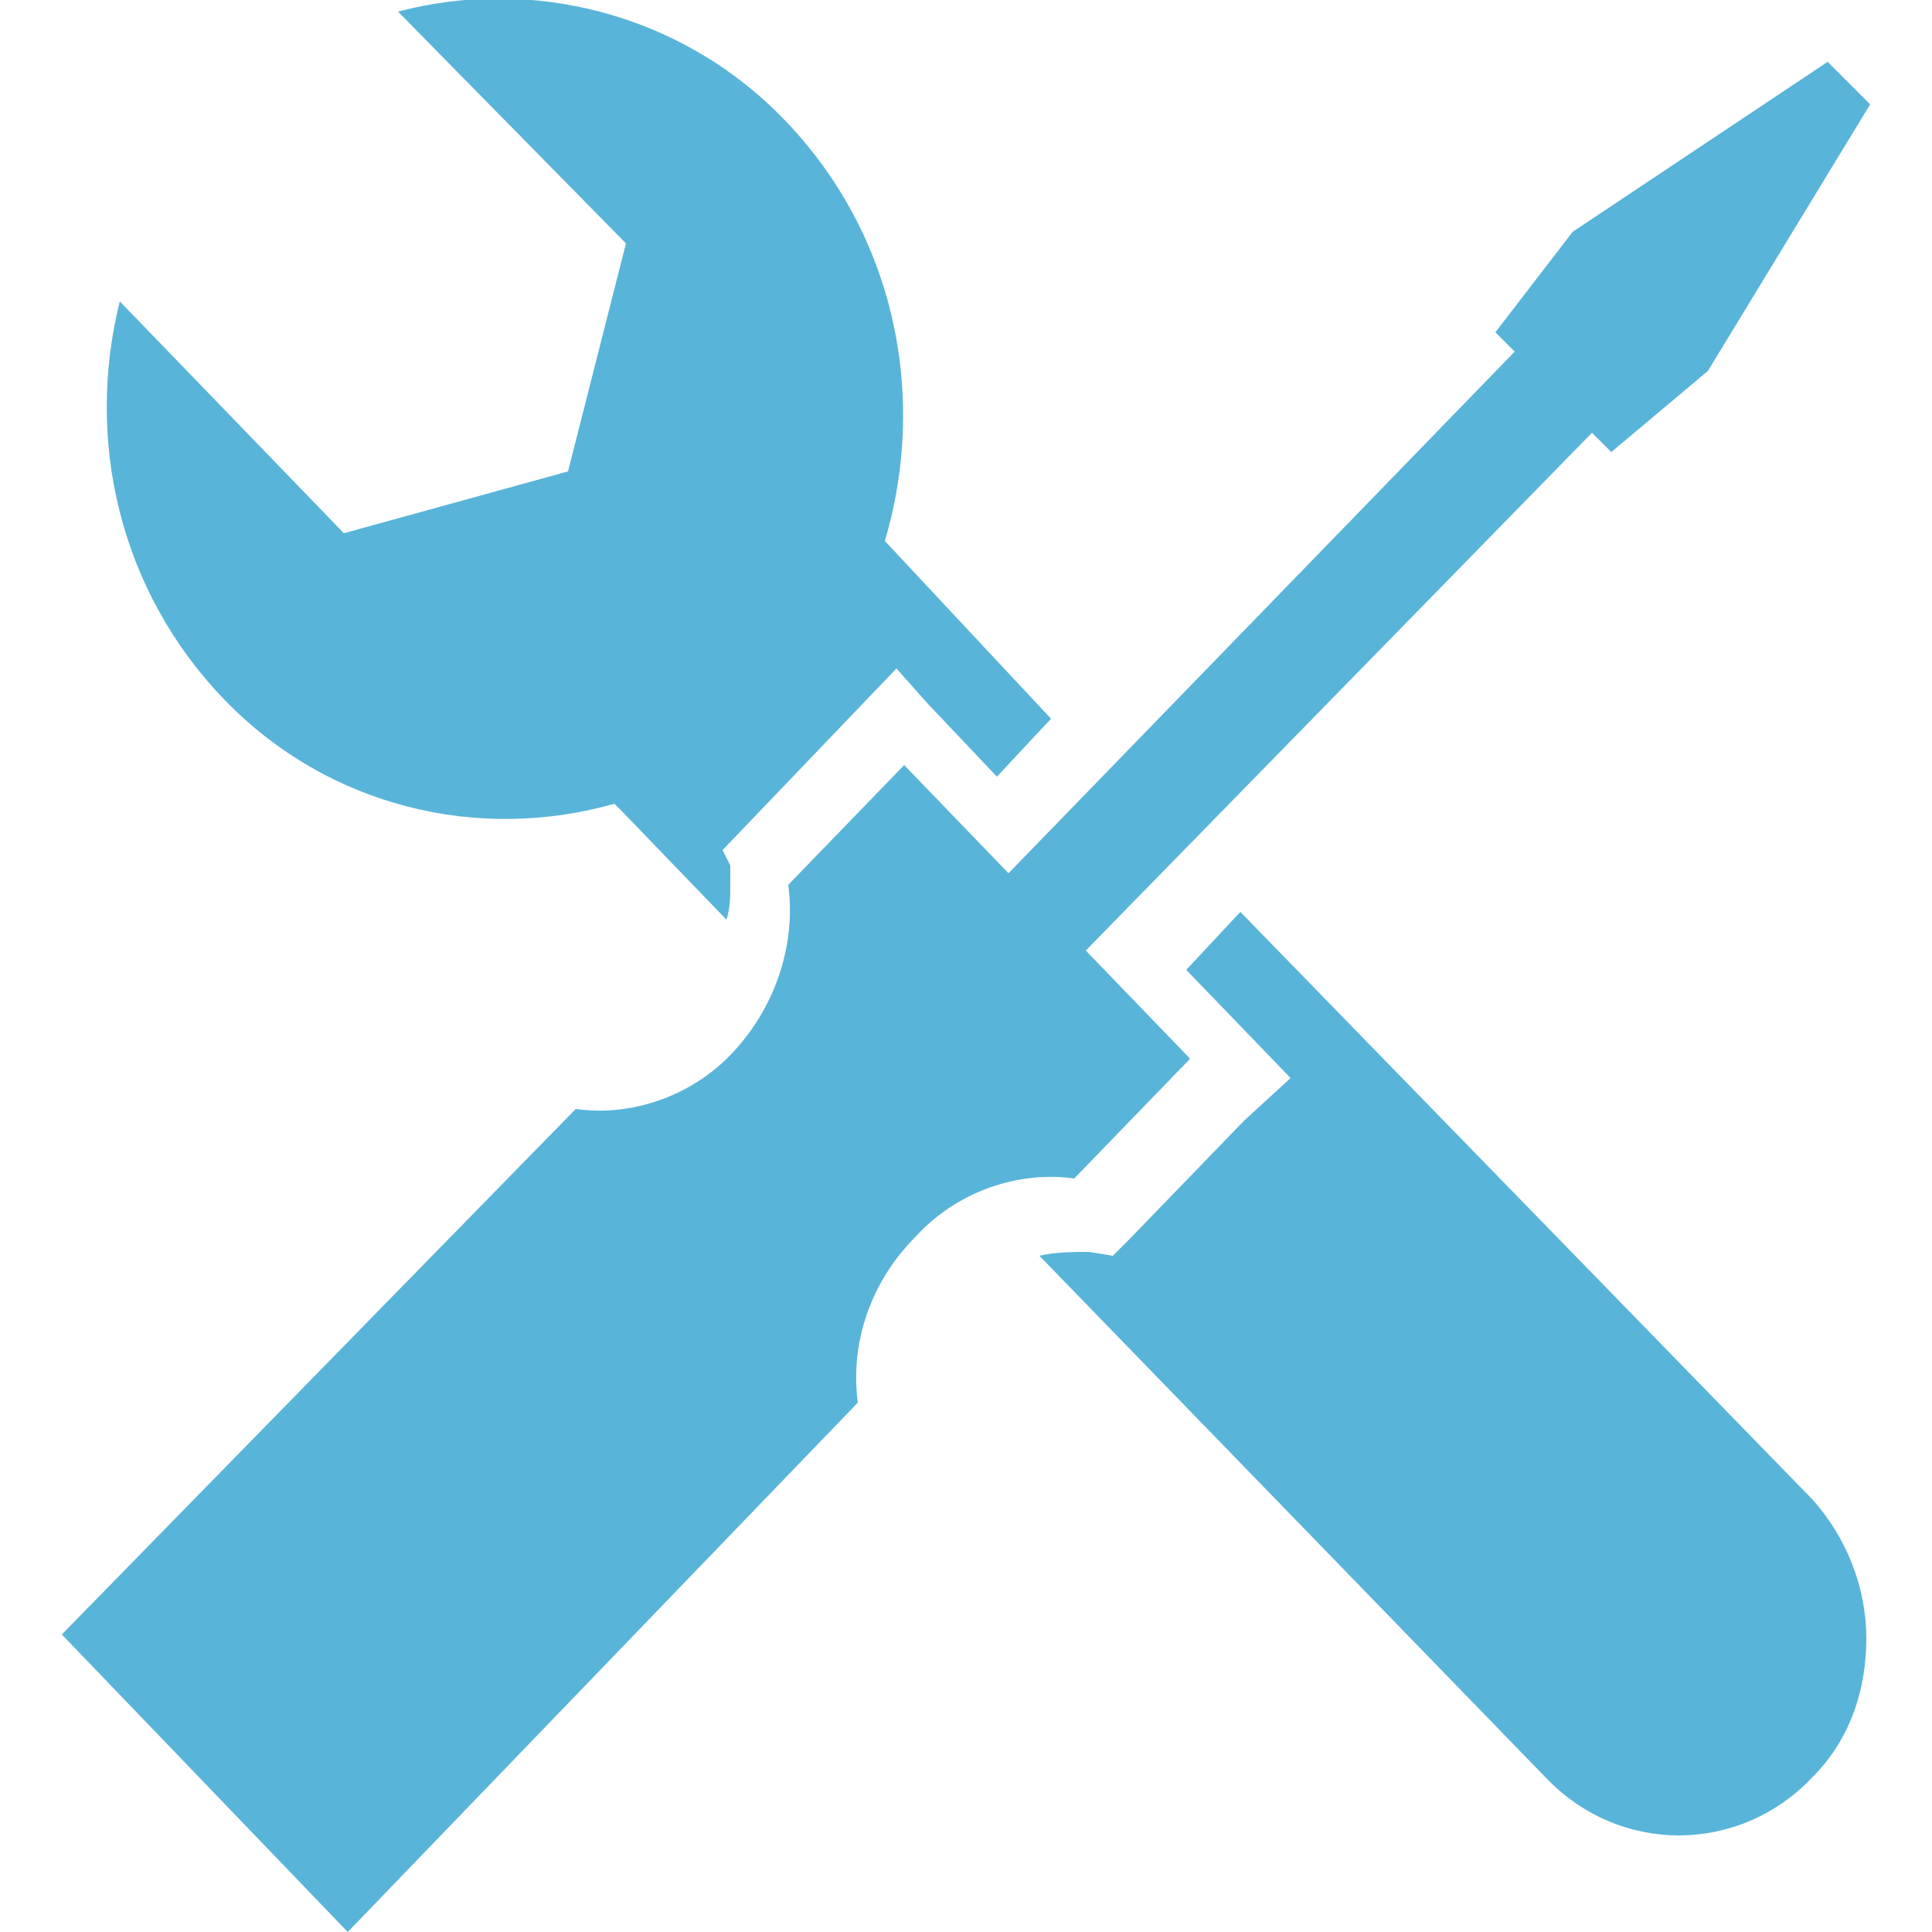 <?xml version="1.0" encoding="utf-8"?>
<!-- Generator: Adobe Illustrator 17.1.0, SVG Export Plug-In . SVG Version: 6.00 Build 0)  -->
<!DOCTYPE svg PUBLIC "-//W3C//DTD SVG 1.1//EN" "http://www.w3.org/Graphics/SVG/1.1/DTD/svg11.dtd">
<svg version="1.1" id="Layer_1" xmlns="http://www.w3.org/2000/svg" xmlns:xlink="http://www.w3.org/1999/xlink" x="0px" y="0px"
	 viewBox="0 0 50 50" enable-background="new 0 0 50 50" xml:space="preserve">
<path fill="#59B4D9" d="M41.2,11.2l0.5,0.5l2.5-2.1l4.2-6.9l-1.1-1.1L40.7,6l-2,2.6l0.5,0.5L26.1,22.6l-2.7-2.8l-3,3.1
	c0.2,1.5-0.3,3.1-1.4,4.3s-2.7,1.7-4.1,1.5L1.6,42.3L9,50l13.2-13.7c-0.2-1.5,0.3-3.1,1.5-4.3c1.1-1.2,2.7-1.7,4.1-1.5l3-3.1
	l-2.7-2.8L41.2,11.2z"/>
<path fill="#59B4D9" d="M40,46c1.9,2,5,2,6.9,0c1-1,1.4-2.3,1.4-3.6c0-1.3-0.5-2.6-1.4-3.6L32.1,23.6l-1.4,1.5l2.7,2.8L32.2,29
	l-3,3.1l-0.4,0.4l-0.6-0.1c-0.4,0-0.9,0-1.3,0.1L40,46z"/>
<path fill="#59B4D9" d="M20.3,3.1c-2.7-2.8-6.6-3.7-10-2.8l5.9,6l-1.5,5.9l-5.8,1.6l-5.8-6c-0.9,3.6,0,7.5,2.7,10.3
	c2.7,2.8,6.6,3.7,10.1,2.7l0.2,0.2l2.7,2.8c0.1-0.3,0.1-0.6,0.1-0.9c0-0.2,0-0.3,0-0.5L18.7,22l4.5-4.7l0.8,0.9l1.8,1.9l1.4-1.5
	L22.9,14l0,0C24,10.3,23.2,6.1,20.3,3.1z"/>
</svg>
